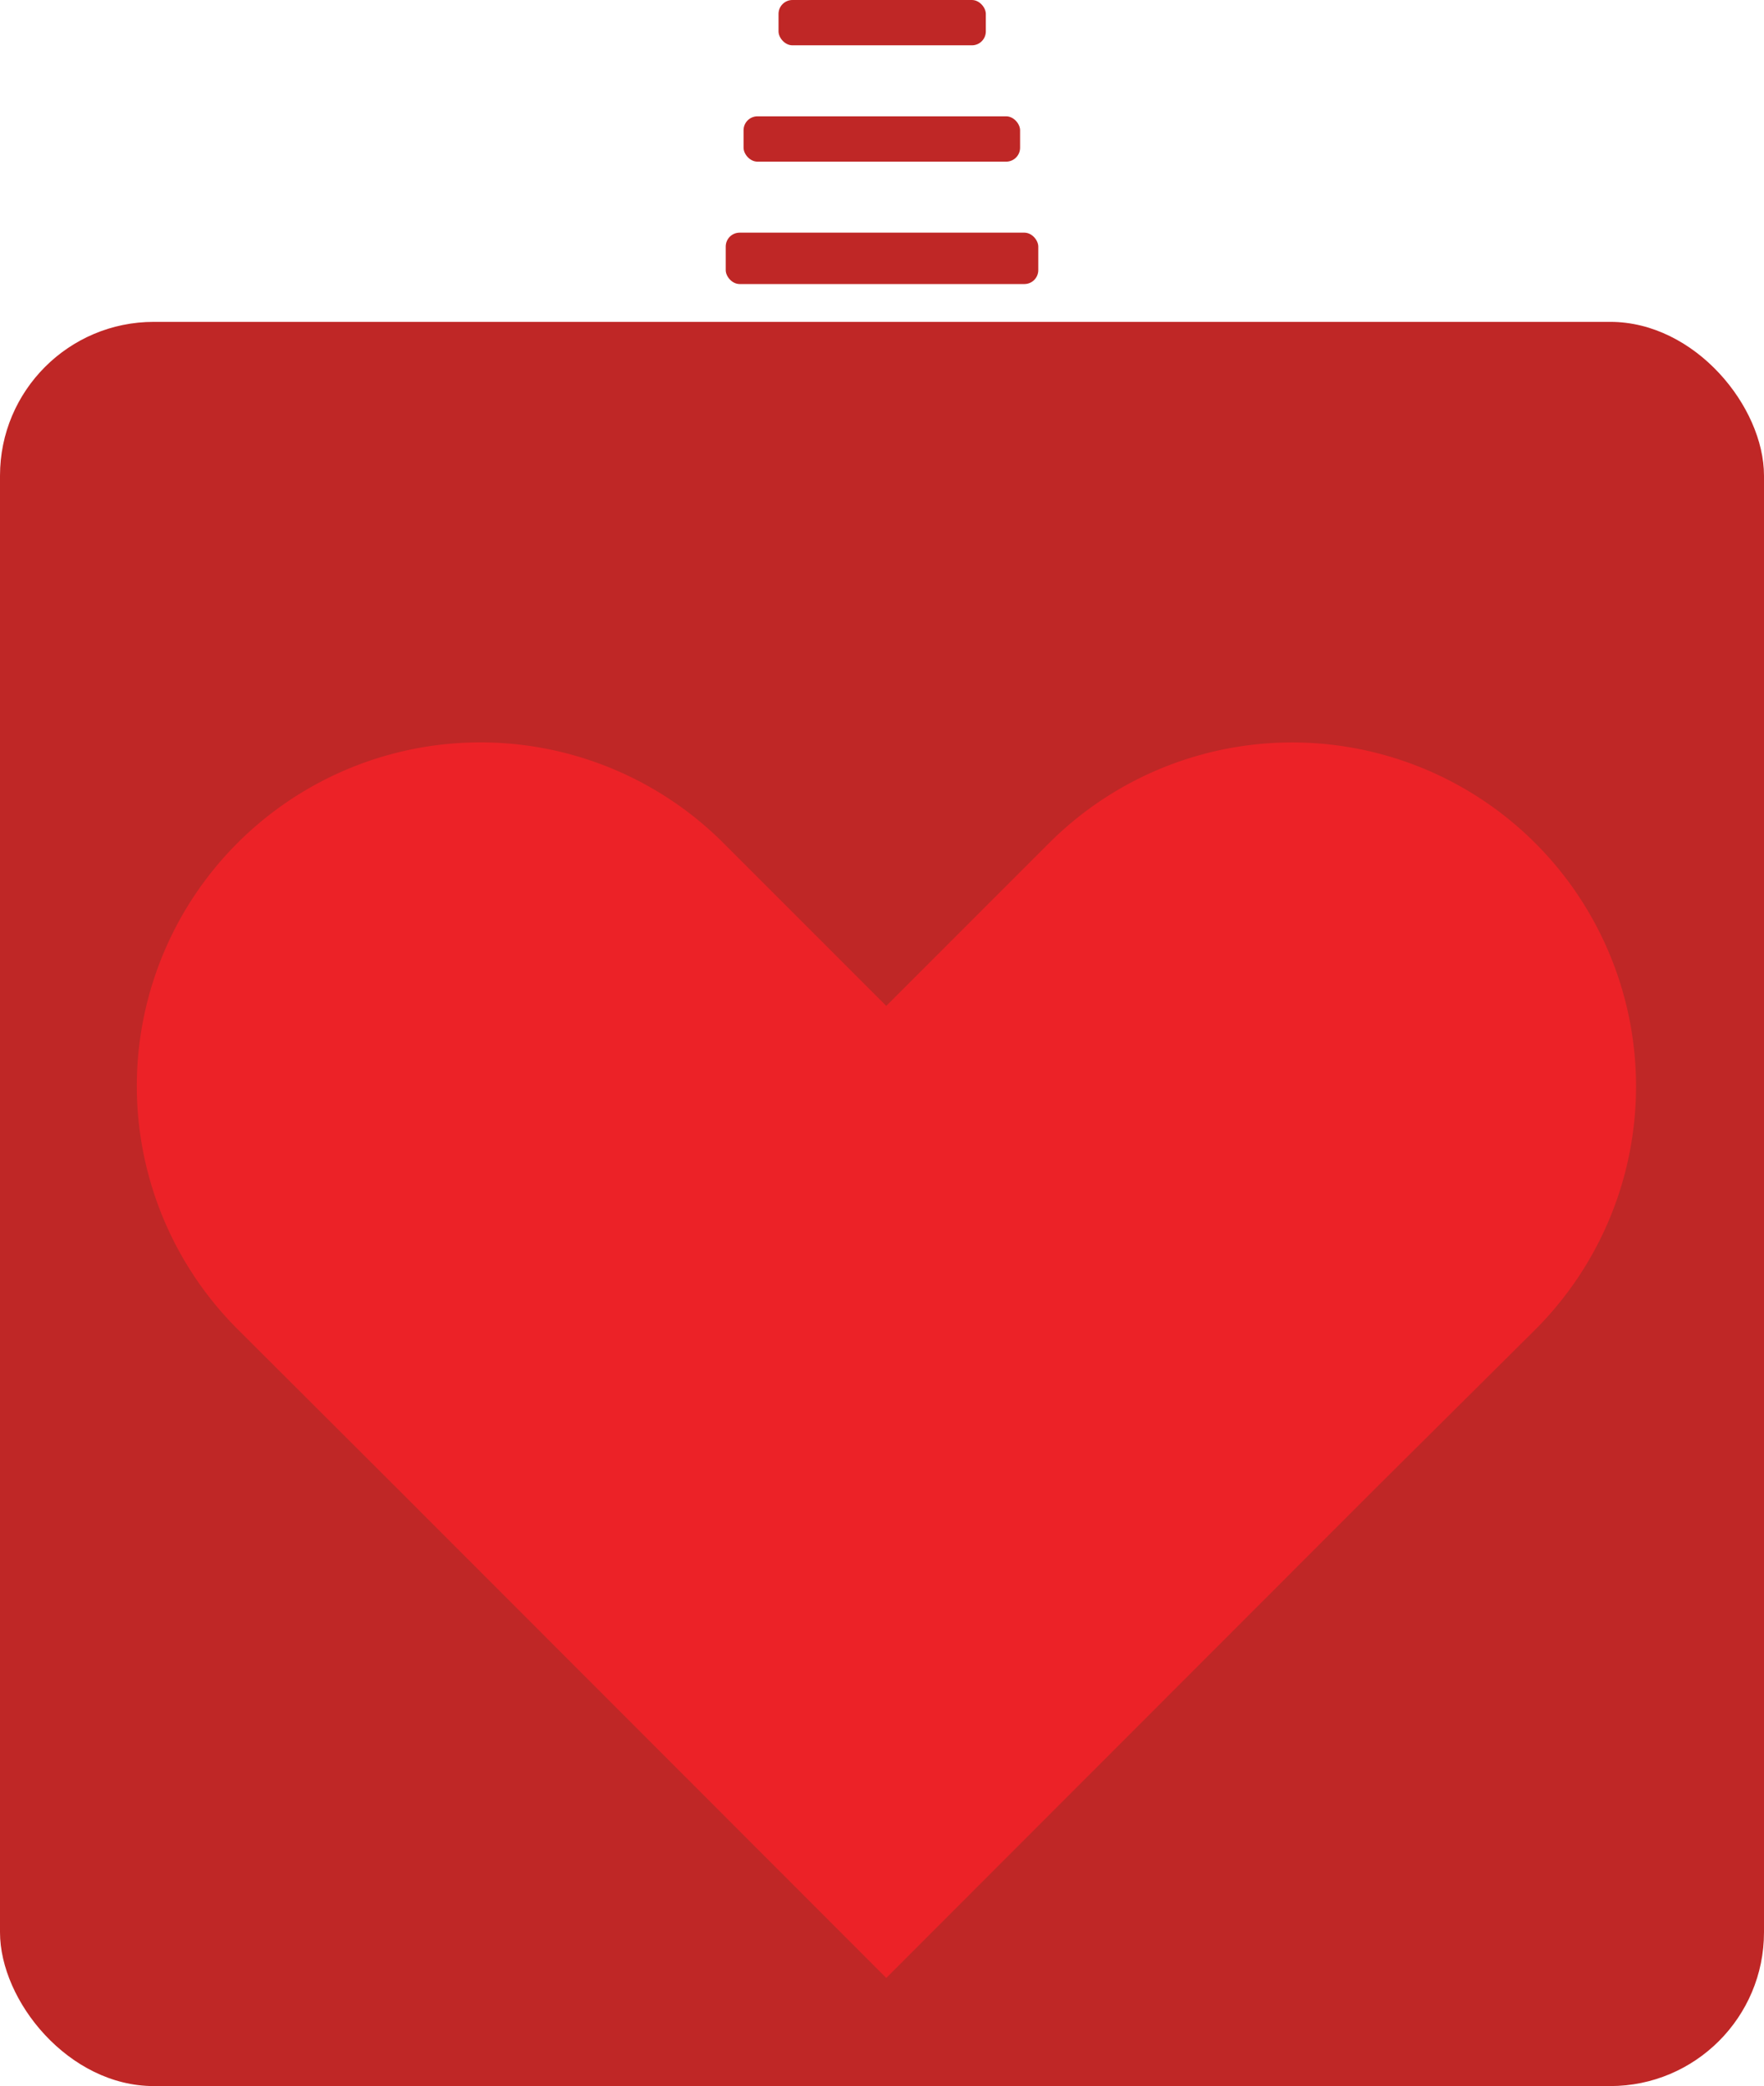 <svg id="Layer_2" data-name="Layer 2" xmlns="http://www.w3.org/2000/svg" width="49.44" height="58.46" viewBox="0 0 49.44 58.46">
  <g id="Layer_1" data-name="Layer 1">
    <rect id="Rectangle_6" data-name="Rectangle 6" width="49.44" height="49.44" rx="4.31" transform="translate(0 9.02)" fill="#bf2726"/>
    <path id="Path_15" data-name="Path 15" d="M43,37.29,38.46,41.8,24.84,55.43,11.22,41.8,6.7,37.29A9.631,9.631,0,1,1,20.32,23.67l4.52,4.52,4.52-4.52A9.638,9.638,0,1,1,43,37.29Z" fill="#ec2227"/>
    <rect id="Rectangle_7" data-name="Rectangle 7" width="8.76" height="1.44" rx="0.39" transform="translate(20.34 6.52)" fill="#bf2726"/>
    <rect id="Rectangle_8" data-name="Rectangle 8" width="7.75" height="1.27" rx="0.39" transform="translate(20.84 3.26)" fill="#bf2726"/>
    <rect id="Rectangle_9" data-name="Rectangle 9" width="5.81" height="1.27" rx="0.39" transform="translate(21.82)" fill="#bf2726"/>
  </g>
</svg>

